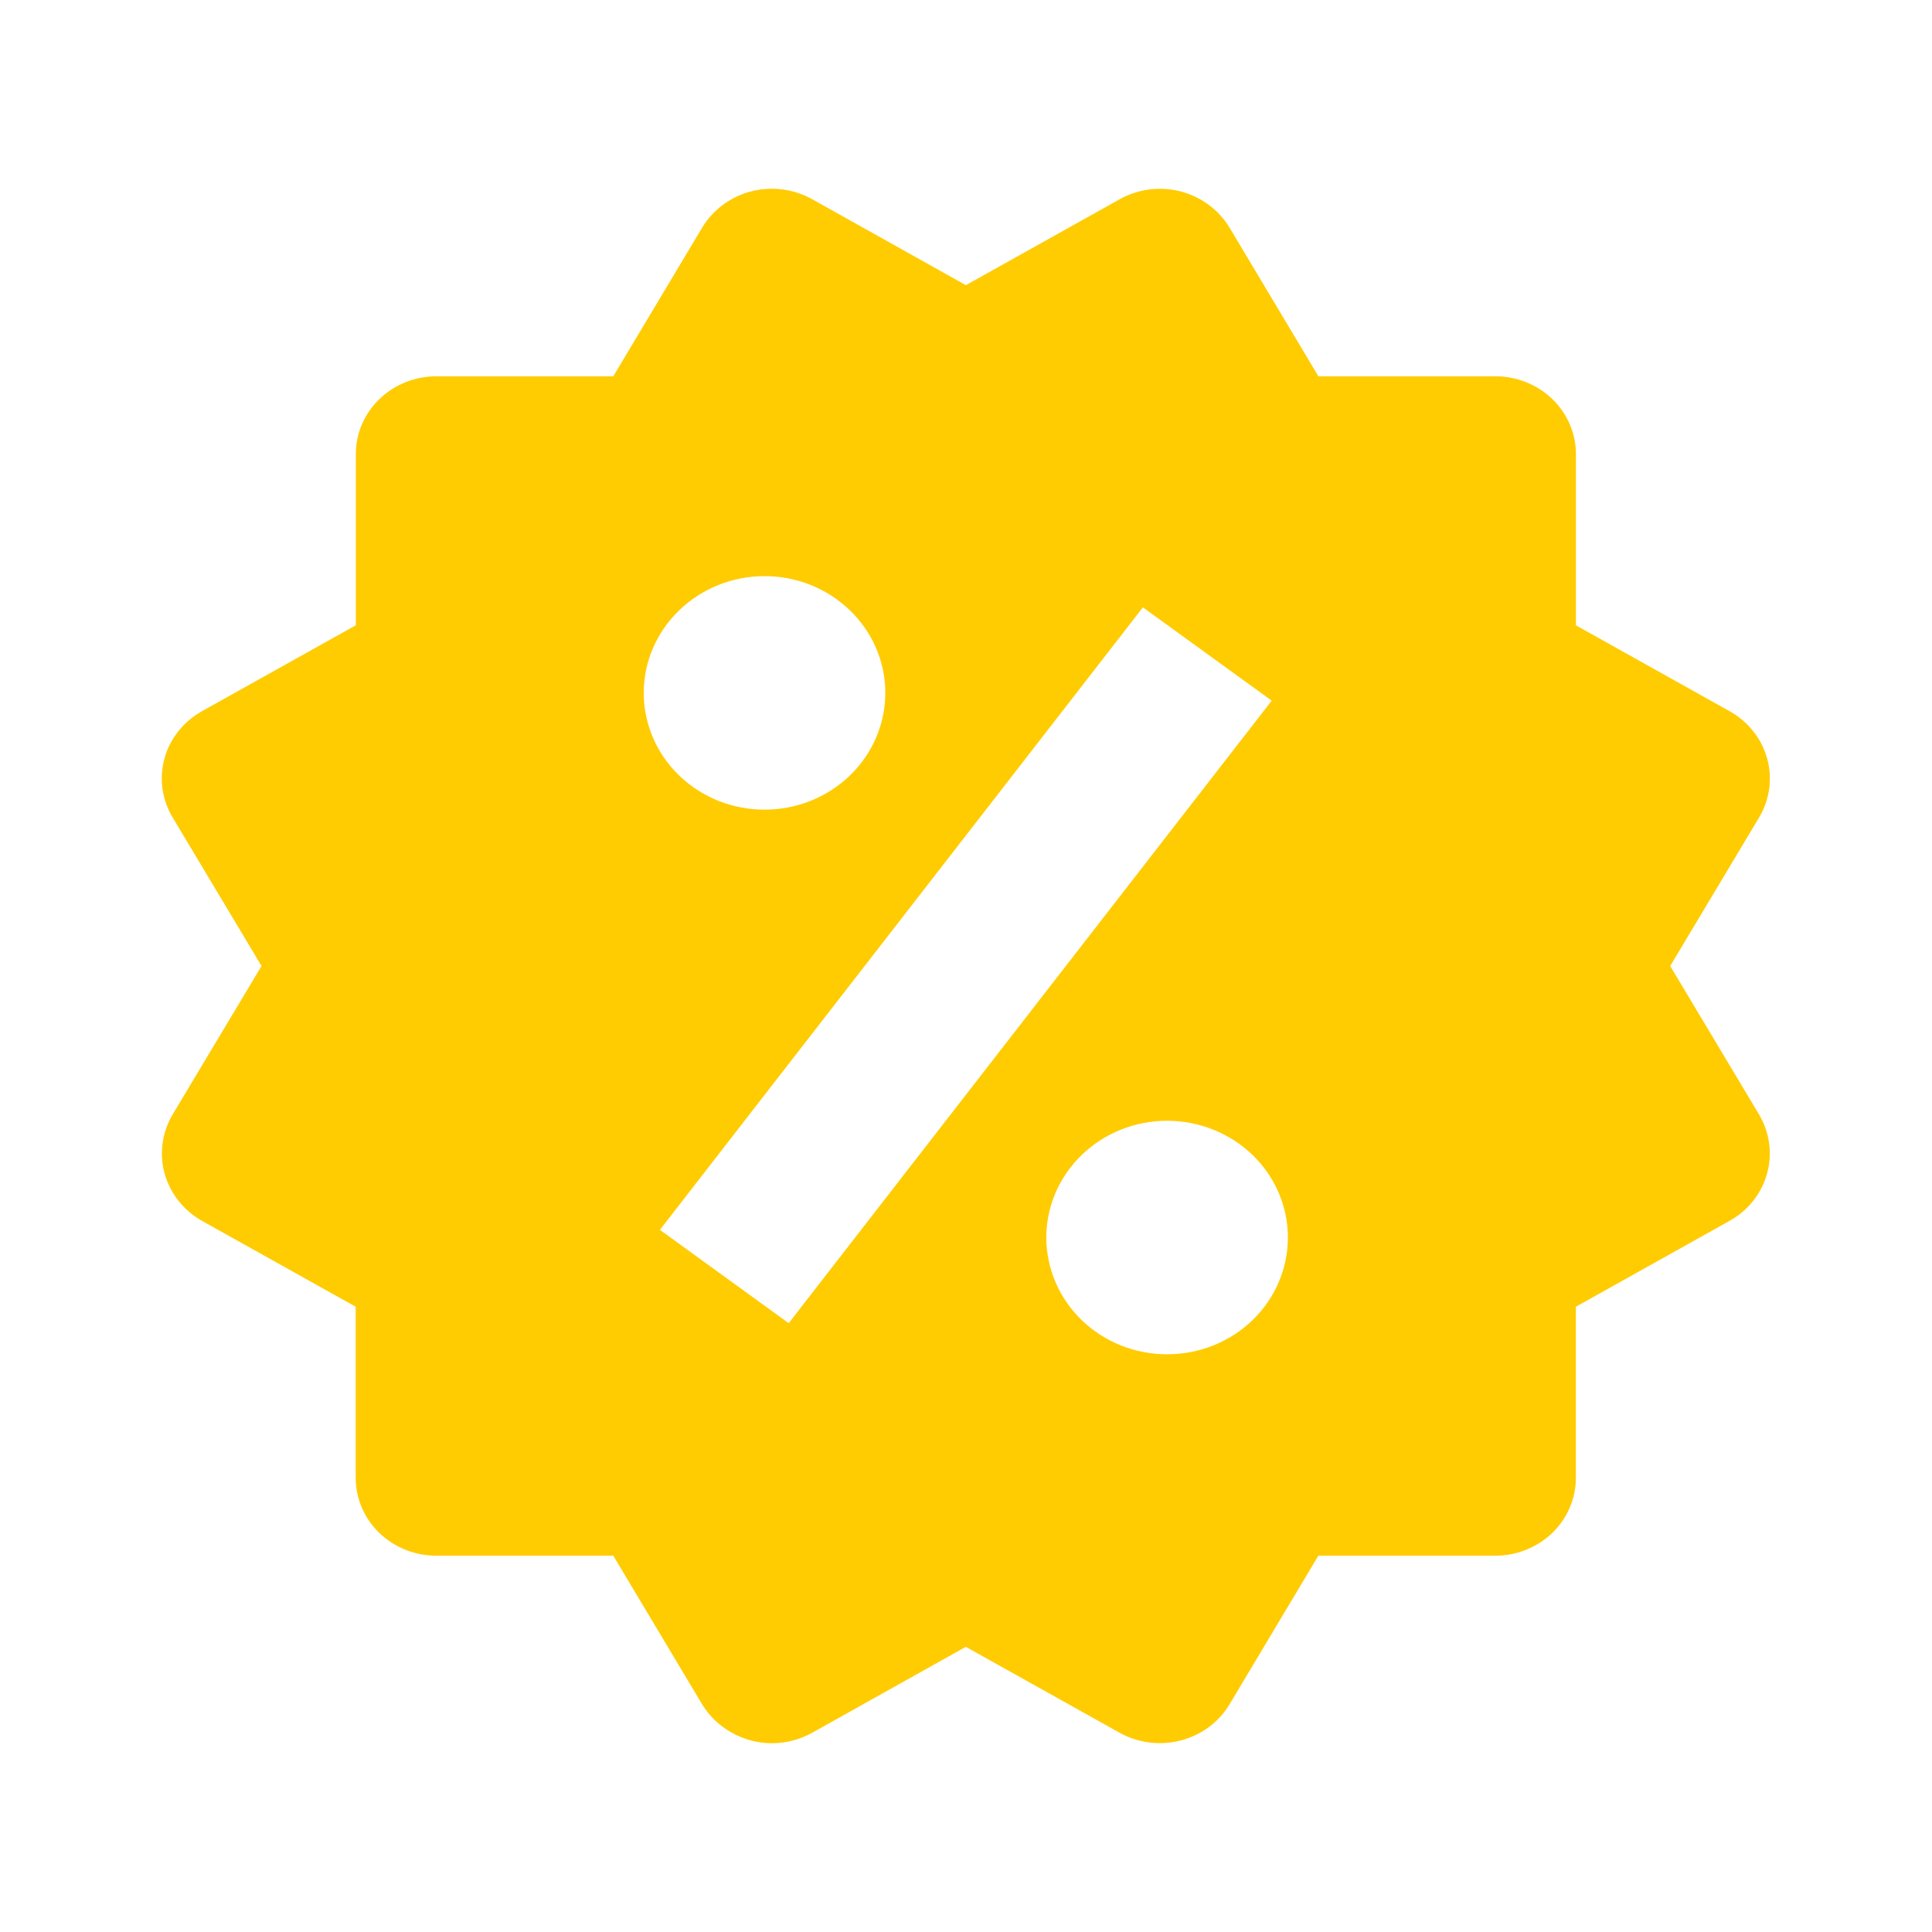 <svg width="30" height="30" viewBox="0 0 30 30" fill="none" xmlns="http://www.w3.org/2000/svg">
<path d="M25.935 15L27.315 12.694C27.481 12.417 27.526 12.087 27.44 11.778C27.355 11.468 27.145 11.204 26.858 11.044L24.471 9.71V7.052C24.471 6.731 24.339 6.424 24.105 6.197C23.87 5.971 23.552 5.843 23.221 5.843H20.472L19.093 3.536C18.927 3.26 18.654 3.057 18.335 2.973C18.176 2.932 18.011 2.921 17.848 2.942C17.685 2.963 17.528 3.014 17.386 3.094L14.998 4.428L12.611 3.093C12.324 2.933 11.983 2.889 11.662 2.972C11.342 3.055 11.069 3.258 10.903 3.535L9.523 5.843H6.775C6.443 5.843 6.125 5.971 5.891 6.197C5.656 6.424 5.525 6.731 5.525 7.052V9.709L3.137 11.043C2.995 11.122 2.87 11.227 2.77 11.354C2.67 11.479 2.596 11.623 2.554 11.777C2.512 11.93 2.501 12.091 2.523 12.248C2.545 12.405 2.598 12.557 2.681 12.694L4.061 15L2.681 17.305C2.516 17.583 2.471 17.913 2.556 18.222C2.642 18.531 2.85 18.796 3.136 18.957L5.523 20.291V22.948C5.523 23.269 5.655 23.576 5.89 23.803C6.124 24.029 6.442 24.157 6.773 24.157H9.523L10.903 26.465C11.014 26.648 11.172 26.799 11.362 26.905C11.552 27.011 11.767 27.068 11.986 27.069C12.204 27.069 12.42 27.013 12.612 26.906L14.997 25.572L17.385 26.906C17.672 27.066 18.013 27.109 18.333 27.026C18.653 26.944 18.926 26.742 19.092 26.465L20.471 24.157H23.22C23.551 24.157 23.869 24.029 24.104 23.803C24.338 23.576 24.47 23.269 24.47 22.948V20.291L26.857 18.957C26.999 18.878 27.124 18.772 27.224 18.646C27.324 18.52 27.397 18.376 27.439 18.223C27.482 18.069 27.492 17.909 27.471 17.752C27.449 17.595 27.396 17.443 27.314 17.305L25.935 15ZM11.872 8.946C12.37 8.946 12.847 9.138 13.198 9.478C13.55 9.818 13.747 10.279 13.747 10.76C13.747 11.241 13.549 11.702 13.197 12.042C12.845 12.382 12.368 12.573 11.871 12.572C11.373 12.572 10.896 12.381 10.545 12.041C10.193 11.701 9.996 11.24 9.996 10.759C9.996 10.278 10.194 9.817 10.546 9.477C10.898 9.137 11.375 8.946 11.872 8.946ZM12.247 20.546L10.247 19.097L17.747 9.431L19.747 10.88L12.247 20.546ZM18.122 21.029C17.876 21.029 17.632 20.983 17.404 20.891C17.177 20.8 16.97 20.666 16.796 20.498C16.622 20.33 16.484 20.13 16.39 19.91C16.296 19.69 16.247 19.454 16.247 19.216C16.247 18.978 16.296 18.742 16.39 18.522C16.485 18.302 16.623 18.102 16.797 17.934C16.971 17.766 17.178 17.632 17.406 17.541C17.633 17.45 17.877 17.403 18.123 17.403C18.621 17.404 19.098 17.595 19.45 17.935C19.801 18.275 19.999 18.736 19.998 19.217C19.998 19.698 19.8 20.159 19.449 20.499C19.097 20.839 18.62 21.03 18.122 21.029Z" fill="#FFCC02"/>
</svg>
